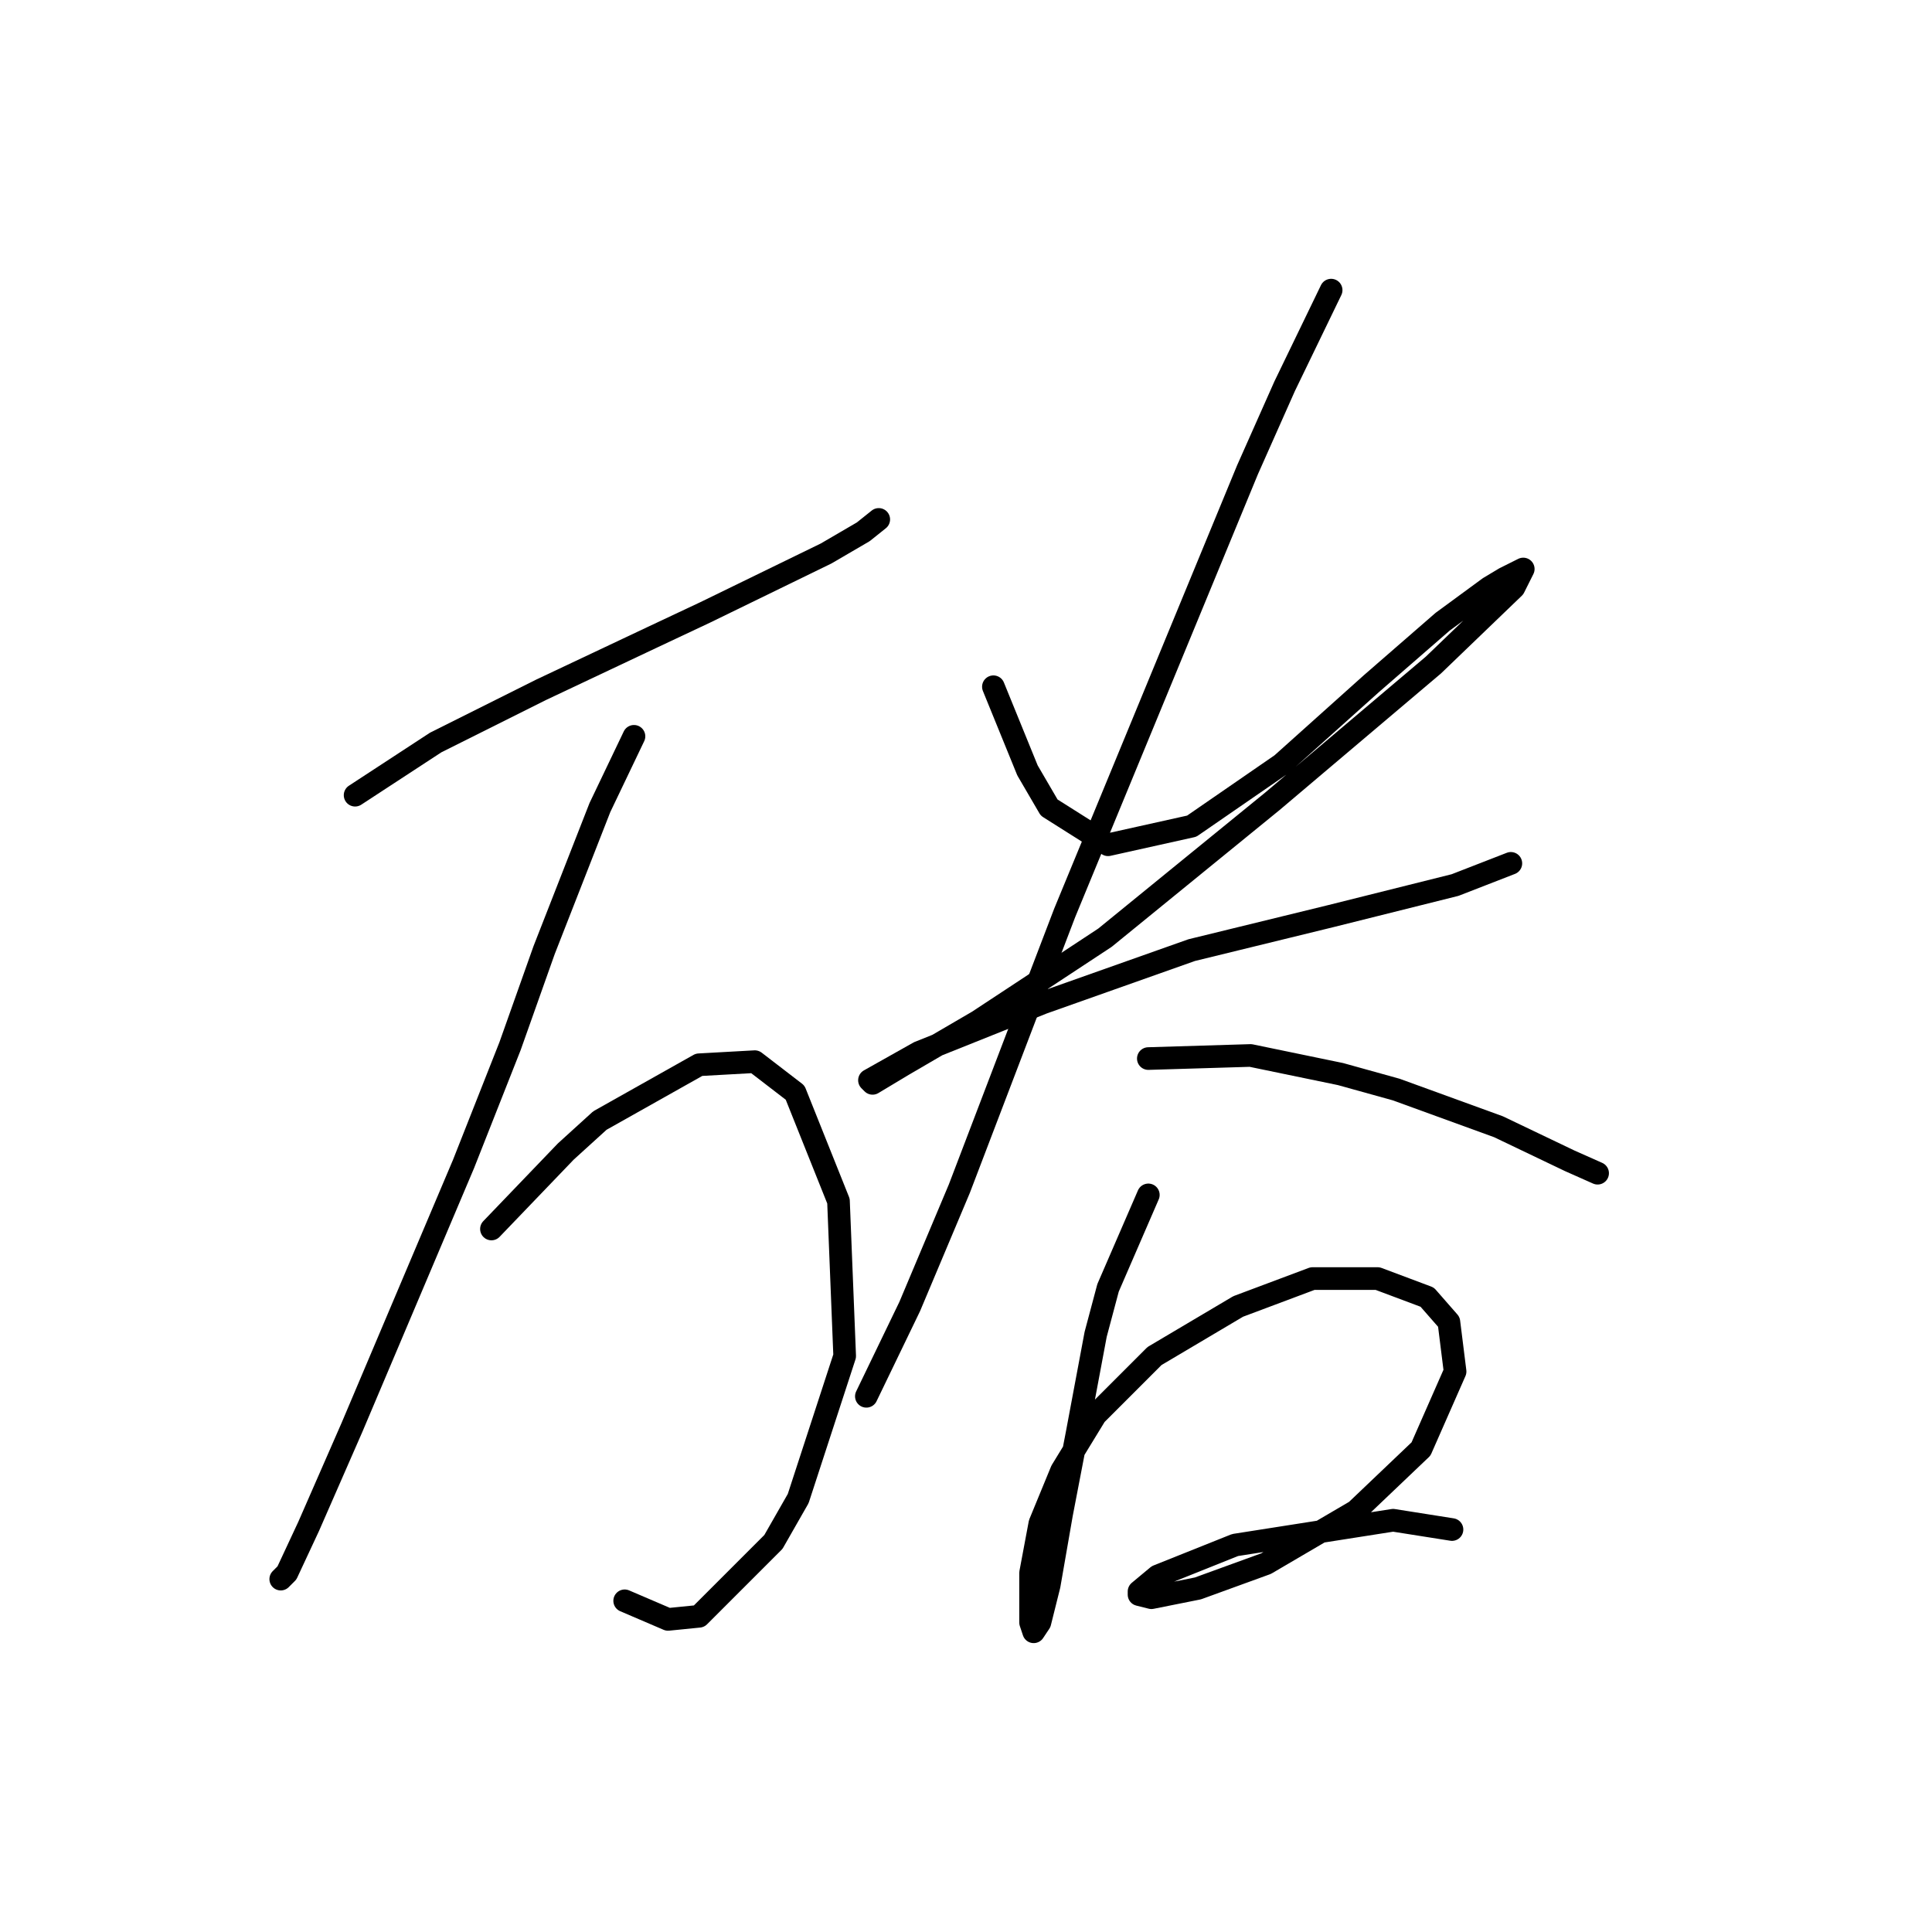 <?xml version="1.0" standalone="no"?>
    <svg width="256" height="256" xmlns="http://www.w3.org/2000/svg" version="1.1">
    <polyline stroke="black" stroke-width="3" stroke-linecap="round" fill="transparent" stroke-linejoin="round" points="47.053 105.367 57.728 98.387 71.688 91.407 86.468 84.428 93.448 81.143 109.46 73.342 114.387 70.468 116.44 68.826 116.44 68.826 " />
        <polyline stroke="black" stroke-width="3" stroke-linecap="round" fill="transparent" stroke-linejoin="round" points="84.005 97.566 79.489 107.009 72.098 125.895 67.582 138.623 61.423 154.225 46.643 189.123 40.895 202.261 38.021 208.42 37.2 209.241 37.2 209.241 " />
        <polyline stroke="black" stroke-width="3" stroke-linecap="round" fill="transparent" stroke-linejoin="round" points="65.119 162.847 74.972 152.582 79.489 148.477 92.627 141.086 100.017 140.676 105.355 144.781 111.103 159.151 111.924 179.68 105.765 198.566 102.481 204.314 92.627 214.168 88.521 214.579 82.773 212.115 82.773 212.115 " />
        <polyline stroke="black" stroke-width="3" stroke-linecap="round" fill="transparent" stroke-linejoin="round" points="131.631 90.997 136.147 102.082 139.021 107.009 146.822 111.936 157.908 109.472 169.814 101.261 181.721 90.586 191.164 82.375 197.322 77.858 199.375 76.627 201.839 75.395 200.607 77.858 189.932 88.123 168.583 106.188 146.412 124.253 129.578 135.338 119.725 141.086 115.619 143.55 115.208 143.139 121.777 139.444 138.2 132.875 157.908 125.895 176.383 121.379 192.806 117.273 200.196 114.399 200.196 114.399 " />
        <polyline stroke="black" stroke-width="3" stroke-linecap="round" fill="transparent" stroke-linejoin="round" points="176.383 38.444 170.225 51.171 165.298 62.257 141.074 120.968 135.737 134.928 127.115 157.509 120.546 173.111 114.798 185.017 114.798 185.017 " />
        <polyline stroke="black" stroke-width="3" stroke-linecap="round" fill="transparent" stroke-linejoin="round" points="152.16 140.265 165.708 139.855 177.615 142.318 185.005 144.371 198.554 149.298 207.997 153.814 211.692 155.456 211.692 155.456 " />
        <polyline stroke="black" stroke-width="3" stroke-linecap="round" fill="transparent" stroke-linejoin="round" points="152.16 158.33 146.822 170.647 145.18 176.806 142.717 189.944 140.664 200.619 139.021 210.062 137.79 214.989 136.969 216.221 136.558 214.989 136.558 208.42 137.79 201.851 140.664 194.871 145.18 187.481 152.981 179.68 164.066 173.111 173.92 169.416 182.542 169.416 189.111 171.879 191.985 175.164 192.806 181.733 188.29 191.997 179.668 200.209 167.761 207.188 158.729 210.473 152.57 211.705 150.928 211.294 150.928 210.883 153.391 208.831 163.656 204.725 184.595 201.44 192.396 202.672 192.396 202.672 " />
        </svg>